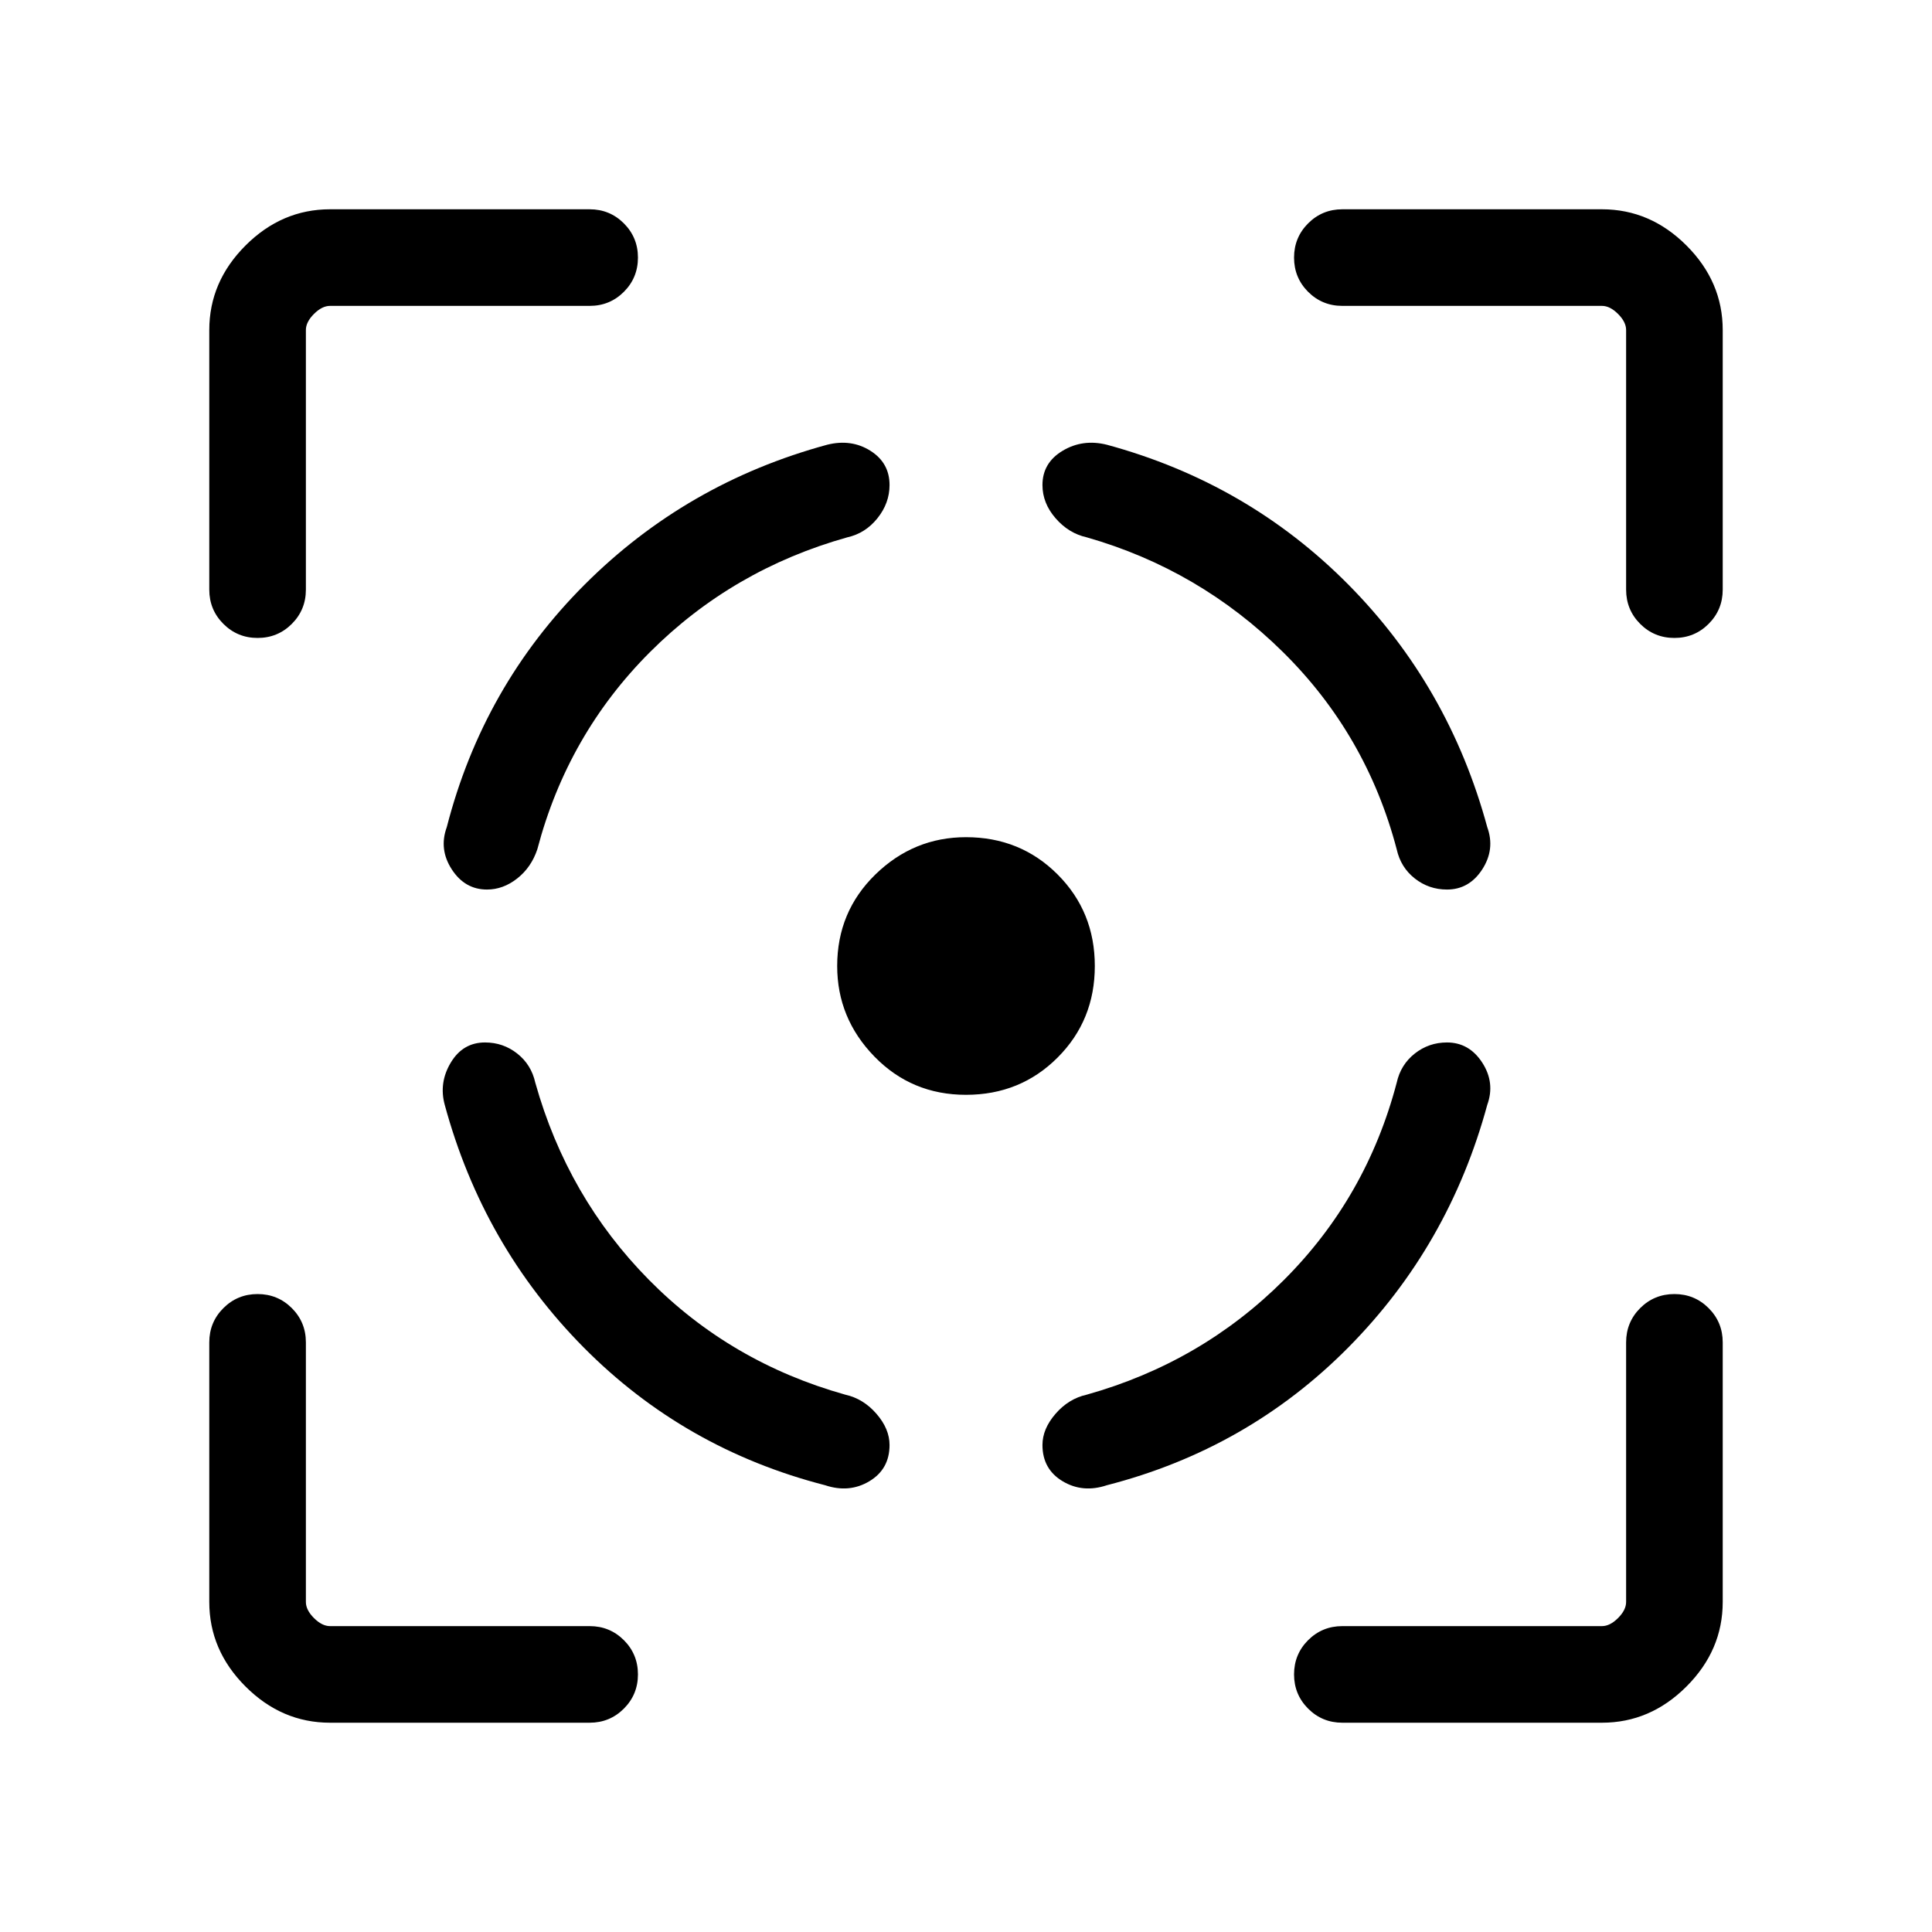 <svg xmlns="http://www.w3.org/2000/svg" height="40" width="40"><path d="M10.042 21.583q-.459 0-.709.417-.25.417-.125.875.792 2.917 2.875 5.021 2.084 2.104 5 2.854.5.167.917-.083.417-.25.417-.75 0-.334-.271-.646-.271-.313-.646-.396-2.375-.667-4.062-2.375-1.688-1.708-2.355-4.083-.083-.375-.375-.605-.291-.229-.666-.229Zm.041-3.166q-.458 0-.729-.417-.271-.417-.104-.875.75-2.917 2.854-5.021t5.021-2.896q.5-.125.896.125t.396.709q0 .375-.25.687-.25.313-.625.396-2.375.667-4.084 2.375-1.708 1.708-2.333 4.083-.125.375-.417.605-.291.229-.625.229ZM20 17.333q1.125 0 1.896.771.771.771.771 1.896t-.771 1.896q-.771.771-1.896.771t-1.896-.792q-.771-.792-.771-1.875 0-1.125.792-1.896.792-.771 1.875-.771Zm9.958 4.25q.459 0 .73.417.27.417.104.875-.792 2.917-2.875 5.021-2.084 2.104-5 2.854-.5.167-.917-.083-.417-.25-.417-.75 0-.334.271-.646.271-.313.646-.396 2.375-.667 4.083-2.375 1.709-1.708 2.334-4.083.083-.375.375-.605.291-.229.666-.229Zm0-3.166q.459 0 .73-.417.27-.417.104-.875-.792-2.917-2.875-5.021-2.084-2.104-5-2.896-.5-.125-.917.125-.417.25-.417.709 0 .375.271.687.271.313.646.396 2.333.667 4.062 2.375 1.73 1.708 2.355 4.083.083.375.375.605.291.229.666.229ZM12.208 6.333H6.833q-.166 0-.333.167t-.167.333v5.375q0 .417-.291.709-.292.291-.709.291-.416 0-.708-.291-.292-.292-.292-.709V6.833q0-1 .75-1.75t1.75-.75h5.375q.417 0 .709.292.291.292.291.708 0 .417-.291.709-.292.291-.709.291ZM6.833 35.667q-1 0-1.75-.75t-.75-1.75v-5.375q0-.417.292-.709.292-.291.708-.291.417 0 .709.291.291.292.291.709v5.375q0 .166.167.333t.333.167h5.375q.417 0 .709.291.291.292.291.709 0 .416-.291.708-.292.292-.709.292Zm26.334 0h-5.375q-.417 0-.709-.292-.291-.292-.291-.708 0-.417.291-.709.292-.291.709-.291h5.375q.166 0 .333-.167t.167-.333v-5.375q0-.417.291-.709.292-.291.709-.291.416 0 .708.291.292.292.292.709v5.375q0 1-.75 1.75t-1.75.75ZM27.792 6.333q-.417 0-.709-.291-.291-.292-.291-.709 0-.416.291-.708.292-.292.709-.292h5.375q1 0 1.75.75t.75 1.75v5.375q0 .417-.292.709-.292.291-.708.291-.417 0-.709-.291-.291-.292-.291-.709V6.833q0-.166-.167-.333t-.333-.167Z"/></svg>
